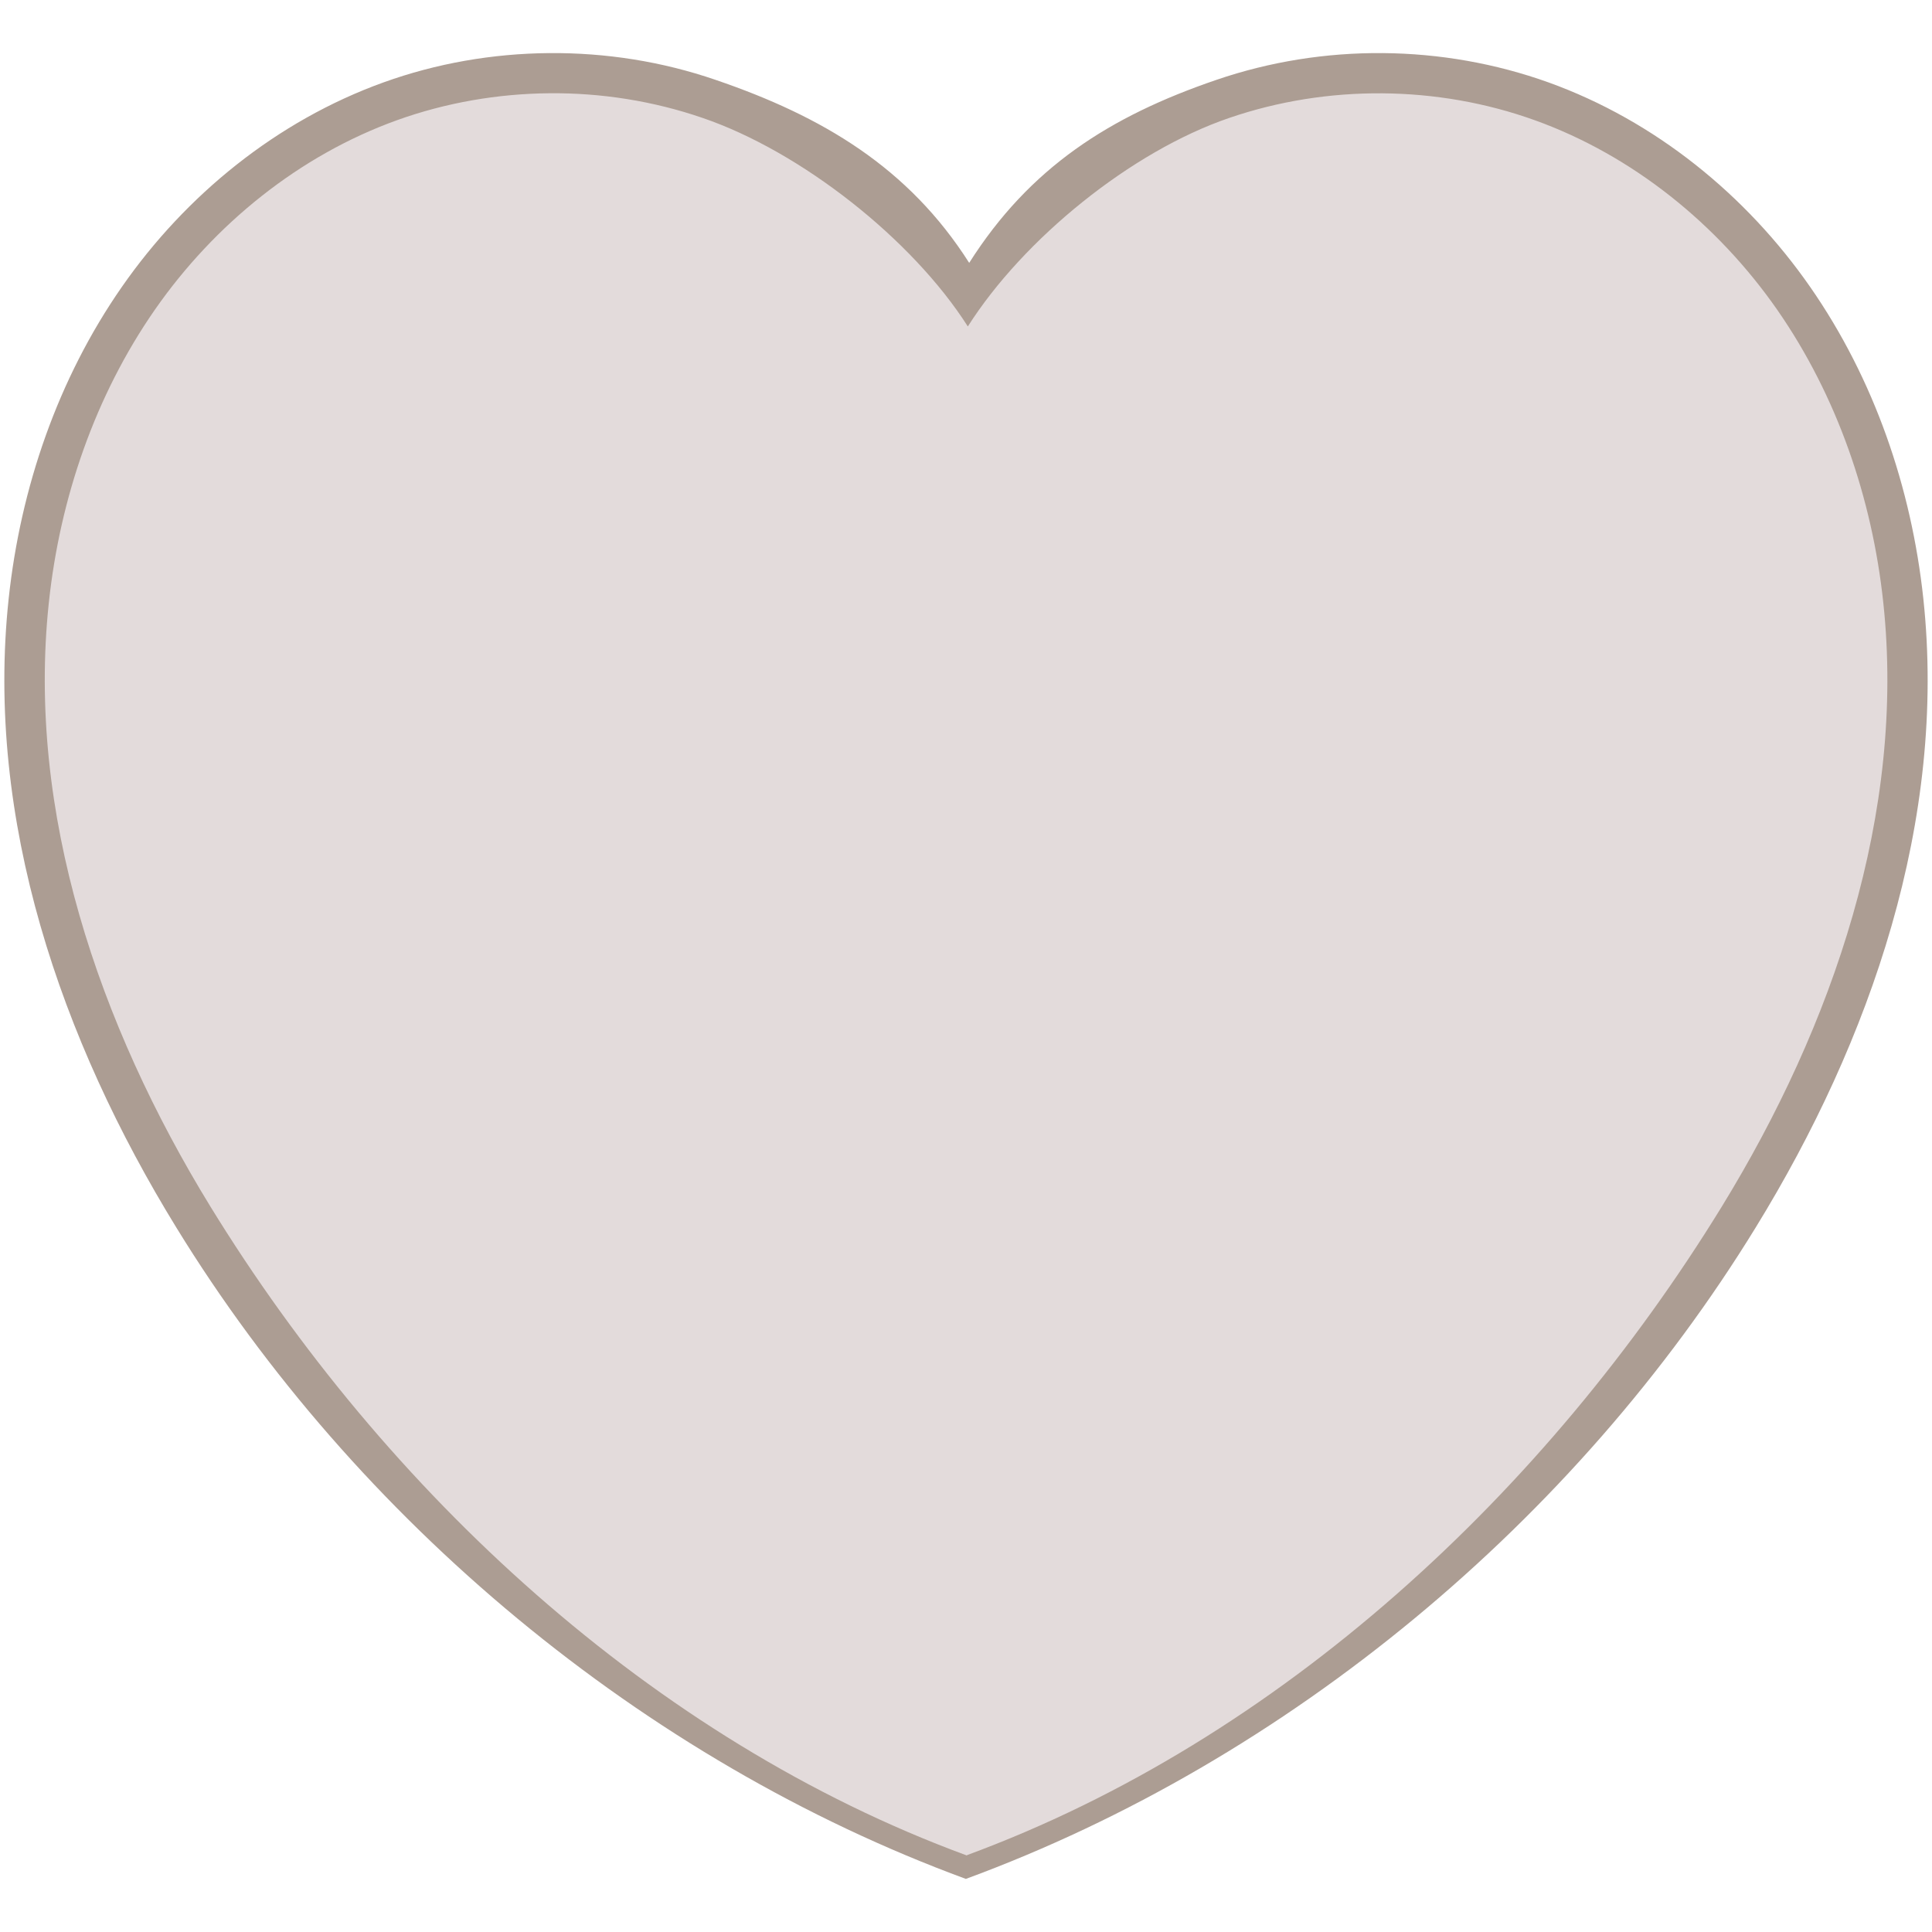 <?xml version="1.0" encoding="UTF-8" standalone="no"?>
<!-- Created with Inkscape (http://www.inkscape.org/) -->

<svg
   width="48"
   height="48"
   viewBox="0 0 12.7 12.7"
   version="1.1"
   id="svg14191"
   inkscape:version="1.1 (c68e22c387, 2021-05-23)"
   sodipodi:docname="heart_unselected.svg"
   xmlns:inkscape="http://www.inkscape.org/namespaces/inkscape"
   xmlns:sodipodi="http://sodipodi.sourceforge.net/DTD/sodipodi-0.dtd"
   xmlns="http://www.w3.org/2000/svg"
   xmlns:svg="http://www.w3.org/2000/svg">
  <sodipodi:namedview
     id="namedview14193"
     pagecolor="#ffffff"
     bordercolor="#666666"
     borderopacity="1.0"
     inkscape:pageshadow="2"
     inkscape:pageopacity="0.0"
     inkscape:pagecheckerboard="0"
     inkscape:document-units="mm"
     showgrid="false"
     units="px"
     inkscape:snap-bbox="true"
     inkscape:zoom="28.5625"
     inkscape:cx="32.140044"
     inkscape:cy="24"
     inkscape:window-width="3200"
     inkscape:window-height="1697"
     inkscape:window-x="0"
     inkscape:window-y="50"
     inkscape:window-maximized="1"
     inkscape:current-layer="layer1"
     inkscape:snap-global="false" />
  <defs
     id="defs14188" />
  <g
     inkscape:label="Layer 1"
     inkscape:groupmode="layer"
     id="layer1">
    <path
       style="fill:#e3dbdb;fill-opacity:1;stroke-width:0.009"
       d="M 3.597,0.578 C 2.904,0.582 2.222,0.839 1.687,1.277 1.13,1.724 0.722,2.342 0.5,3.019 c -0.295,0.877 -0.285,1.835 -0.067,2.728 0.283,1.161 0.886,2.219 1.61,3.161 0.328,0.429 0.689,0.832 1.077,1.208 0.511,0.503 1.079,0.948 1.687,1.328 0.485,0.301 0.999,0.553 1.533,0.755 0.097,-0.02 0.188,-0.069 0.281,-0.102 C 7.677,11.662 8.64,11.012 9.466,10.226 9.972,9.742 10.443,9.22 10.851,8.649 11.576,7.651 12.159,6.517 12.358,5.289 12.522,4.301 12.397,3.249 11.915,2.363 11.489,1.571 10.756,0.93 9.882,0.688 9.581,0.603 9.267,0.571 8.955,0.583 8.402,0.591 7.858,0.771 7.402,1.081 6.997,1.348 6.636,1.696 6.36,2.09 6.159,1.803 5.913,1.548 5.643,1.326 5.182,0.956 4.634,0.675 4.043,0.603 3.895,0.584 3.746,0.576 3.597,0.578 Z"
       id="path12588" />
    <path
       id="path9756"
       style="color:#000000;fill:#ac9d93;stroke-width:1;-inkscape-stroke:none"
       d="M 3.61,0.349 C 3.24,0.352 2.869,0.416 2.52,0.542 1.821,0.794 1.222,1.281 0.801,1.886 0.38,2.491 0.135,3.207 0.057,3.935 -0.099,5.39 0.403,6.839 1.159,8.069 2.341,9.995 4.228,11.571 6.349,12.351 8.47,11.571 10.359,9.995 11.541,8.069 12.297,6.839 12.799,5.39 12.643,3.935 12.565,3.207 12.32,2.491 11.899,1.886 11.478,1.281 10.879,0.794 10.18,0.542 9.481,0.291 8.7,0.284 7.996,0.525 7.293,0.765 6.769,1.101 6.371,1.728 5.972,1.101 5.407,0.765 4.704,0.525 4.352,0.404 3.981,0.346 3.61,0.349 Z m 0.002,0.264 c 0.341,-0.003 0.683,0.051 1.006,0.162 C 5.263,0.995 5.996,1.571 6.362,2.146 6.727,1.571 7.436,0.995 8.081,0.775 c 0.645,-0.221 1.369,-0.215 2.01,0.016 0.641,0.231 1.2,0.683 1.592,1.246 0.392,0.564 0.624,1.238 0.697,1.926 0.147,1.377 -0.328,2.773 -1.062,3.969 -1.151,1.874 -2.901,3.505 -4.965,4.264 C 4.287,11.436 2.534,9.805 1.383,7.931 0.649,6.735 0.174,5.339 0.321,3.962 0.394,3.274 0.626,2.6 1.018,2.036 1.41,1.473 1.968,1.021 2.61,0.79 2.93,0.675 3.271,0.616 3.612,0.613 Z"
       sodipodi:nodetypes="ssssscssssscsssscssssscsssss" />
  </g>
</svg>
